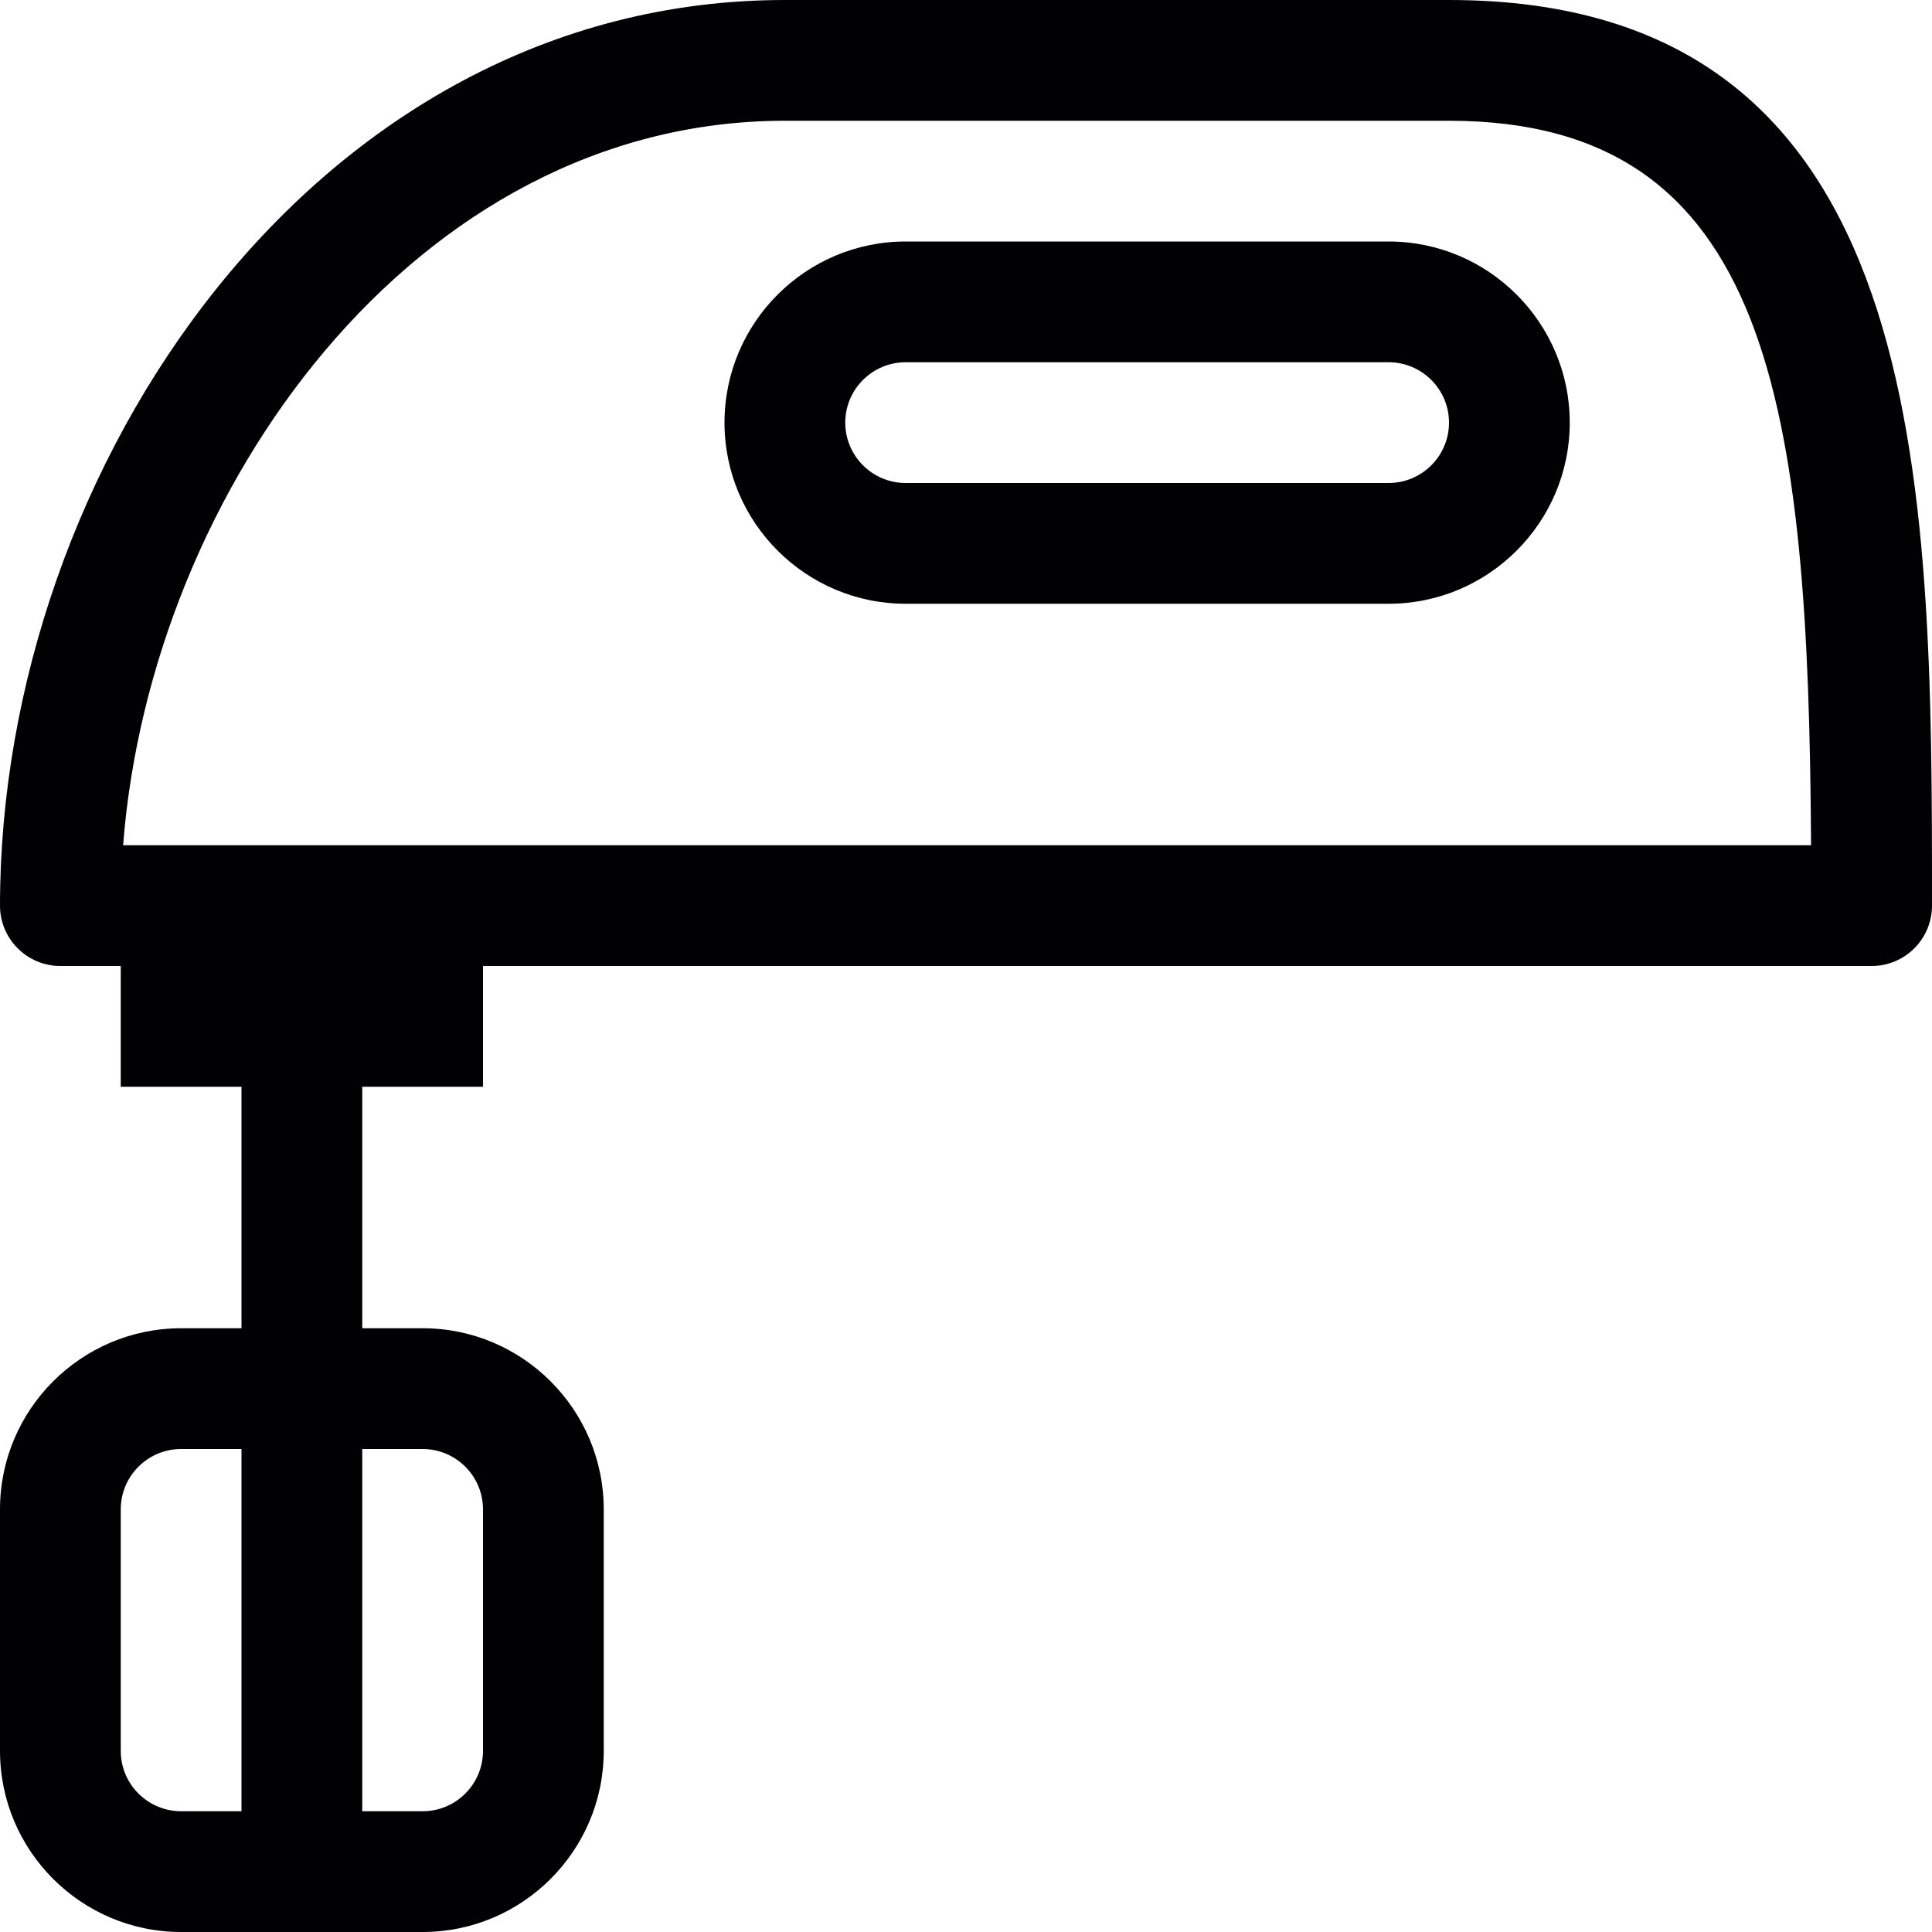 <?xml version="1.0" encoding="utf-8"?>
<!-- Generator: Adobe Illustrator 17.0.0, SVG Export Plug-In . SVG Version: 6.00 Build 0)  -->
<svg xmlns="http://www.w3.org/2000/svg" xmlns:xlink="http://www.w3.org/1999/xlink" version="1.1" id="Capa_1" x="0px" y="0px" width="32px" height="32px" viewBox="0 0 32 32" style="enable-background:new 0 0 32 32;" xml:space="preserve">

<path class="st0" d="M24,0H13C5.224,0,0,7.756,0,15c0,0.552,0.448,1,1,1h1v2h2v4H3c-1.654,0-3,1.346-3,3v4c0,1.654,1.346,3,3,3h4  c1.654,0,3-1.346,3-3v-4c0-1.654-1.346-3-3-3H6v-4h2v-2h23c0.553,0,1-0.448,1-1C32,7.969,32,0,24,0z M2,29v-4c0-0.552,0.449-1,1-1h1  v6H3C2.449,30,2,29.552,2,29z M7,24c0.551,0,1,0.448,1,1v4c0,0.552-0.449,1-1,1H6v-6H7z M2.039,14C2.493,8.132,6.867,2,13,2h11  c5.342,0,5.954,4.713,5.997,12H2.039z M23,4h-8c-1.654,0-3,1.346-3,3s1.346,3,3,3h8c1.654,0,3-1.346,3-3S24.654,4,23,4z M23,8h-8  c-0.551,0-1-0.449-1-1s0.449-1,1-1h8c0.552,0,1,0.449,1,1S23.552,8,23,8z" style="fill:#010002;;"/>
</svg>
